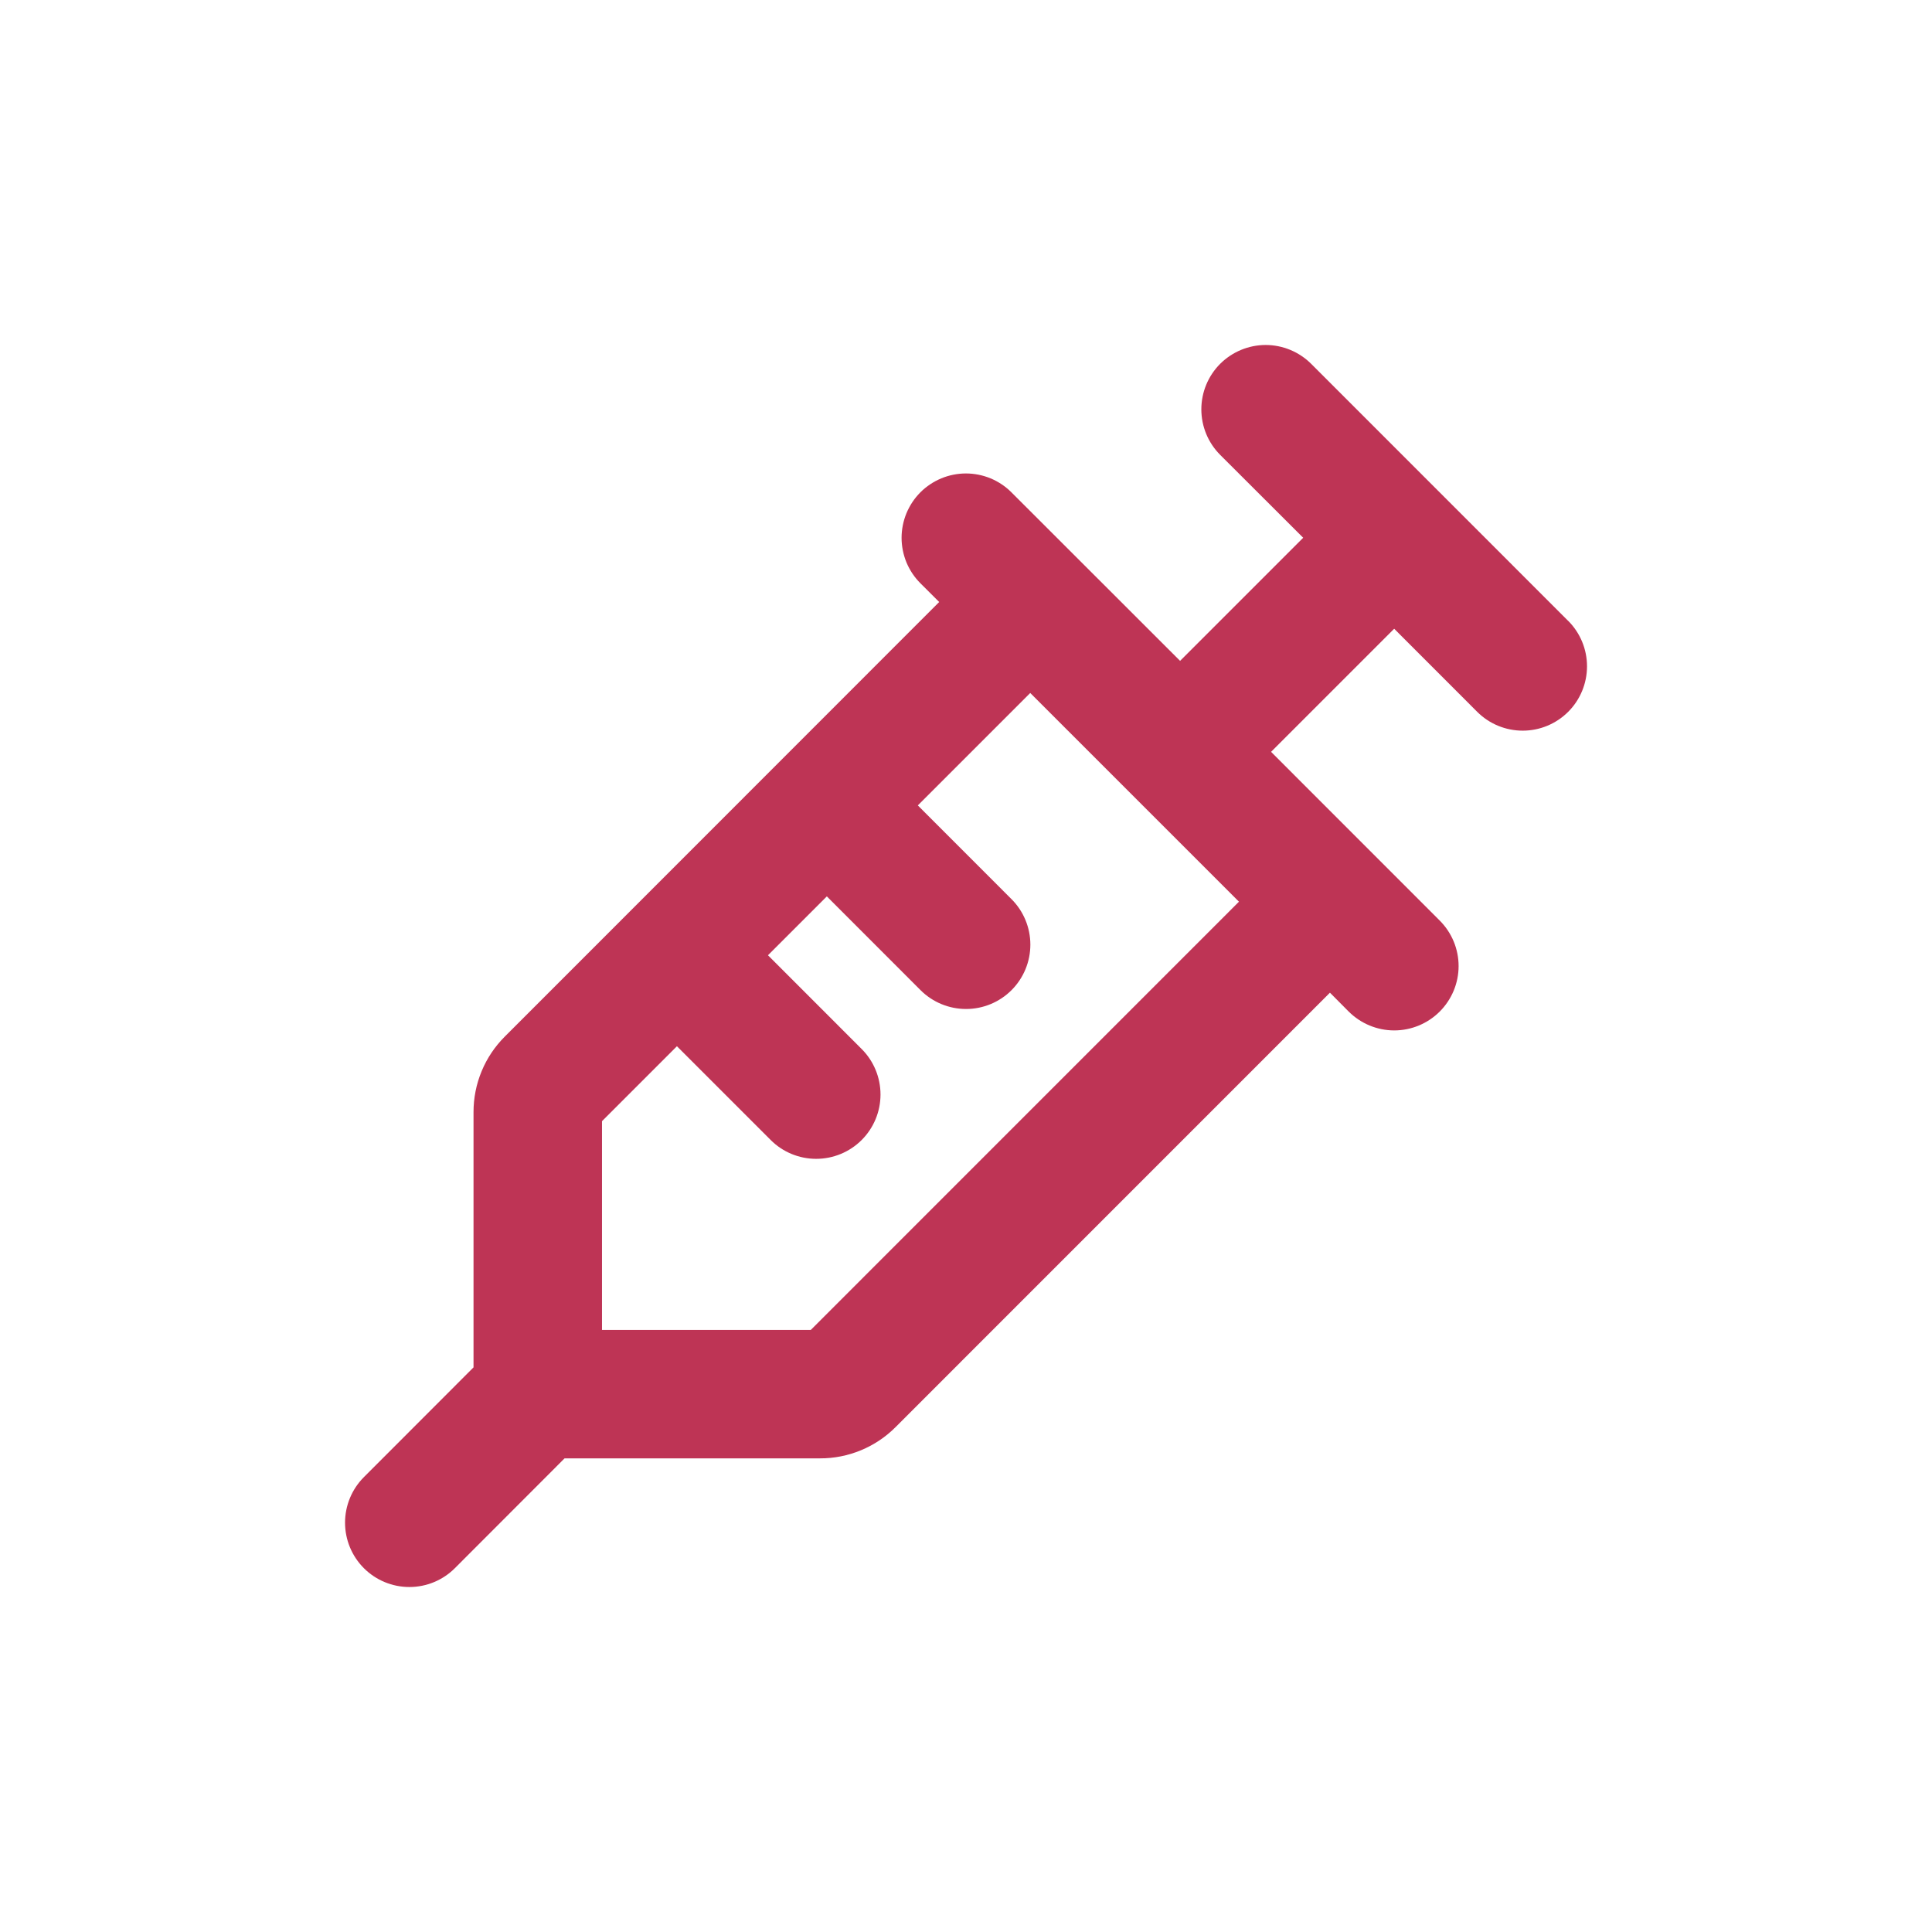 <svg width="32" height="32" viewBox="0 0 32 32" fill="none" xmlns="http://www.w3.org/2000/svg">
<path d="M25.972 10.282L21.717 6.026C21.517 5.827 21.246 5.714 20.963 5.714C20.681 5.714 20.41 5.827 20.21 6.026C20.01 6.226 19.898 6.497 19.898 6.78C19.898 7.063 20.01 7.334 20.21 7.534L21.585 8.907L19.546 10.946L16.752 8.154C16.653 8.055 16.536 7.977 16.407 7.923C16.277 7.87 16.139 7.842 15.999 7.842C15.859 7.842 15.72 7.87 15.591 7.923C15.462 7.977 15.344 8.055 15.245 8.154C15.146 8.253 15.068 8.371 15.014 8.5C14.961 8.629 14.933 8.768 14.933 8.908C14.933 9.048 14.961 9.186 15.014 9.316C15.068 9.445 15.146 9.562 15.245 9.661L15.556 9.971L8.363 17.167C8.198 17.331 8.067 17.526 7.978 17.741C7.888 17.957 7.843 18.187 7.843 18.42V22.648L6.027 24.466C5.827 24.666 5.715 24.938 5.715 25.22C5.715 25.503 5.827 25.774 6.027 25.974C6.227 26.174 6.498 26.286 6.781 26.286C7.063 26.286 7.334 26.174 7.534 25.974L9.351 24.155H13.581C13.814 24.156 14.045 24.11 14.26 24.021C14.475 23.932 14.671 23.801 14.835 23.636L22.028 16.442L22.339 16.755C22.539 16.954 22.81 17.067 23.093 17.067C23.375 17.067 23.647 16.954 23.846 16.755C24.046 16.555 24.159 16.284 24.159 16.001C24.159 15.718 24.046 15.447 23.846 15.247L21.053 12.453L23.092 10.414L24.467 11.79C24.667 11.99 24.938 12.102 25.221 12.102C25.503 12.102 25.774 11.99 25.974 11.79C26.174 11.59 26.286 11.319 26.286 11.036C26.286 10.754 26.174 10.483 25.974 10.283L25.972 10.282ZM13.429 22.028H9.971V18.57L11.212 17.329L12.765 18.882C12.964 19.082 13.236 19.194 13.518 19.194C13.801 19.194 14.072 19.082 14.272 18.882C14.472 18.682 14.584 18.411 14.584 18.129C14.584 17.846 14.472 17.575 14.272 17.375L12.72 15.822L13.695 14.847L15.247 16.4C15.447 16.6 15.718 16.712 16.001 16.712C16.283 16.712 16.554 16.6 16.754 16.4C16.954 16.2 17.066 15.929 17.066 15.646C17.066 15.364 16.954 15.093 16.754 14.893L15.202 13.34L17.064 11.478L20.521 14.935L13.429 22.028Z" fill="#BE3455"/>
</svg>
